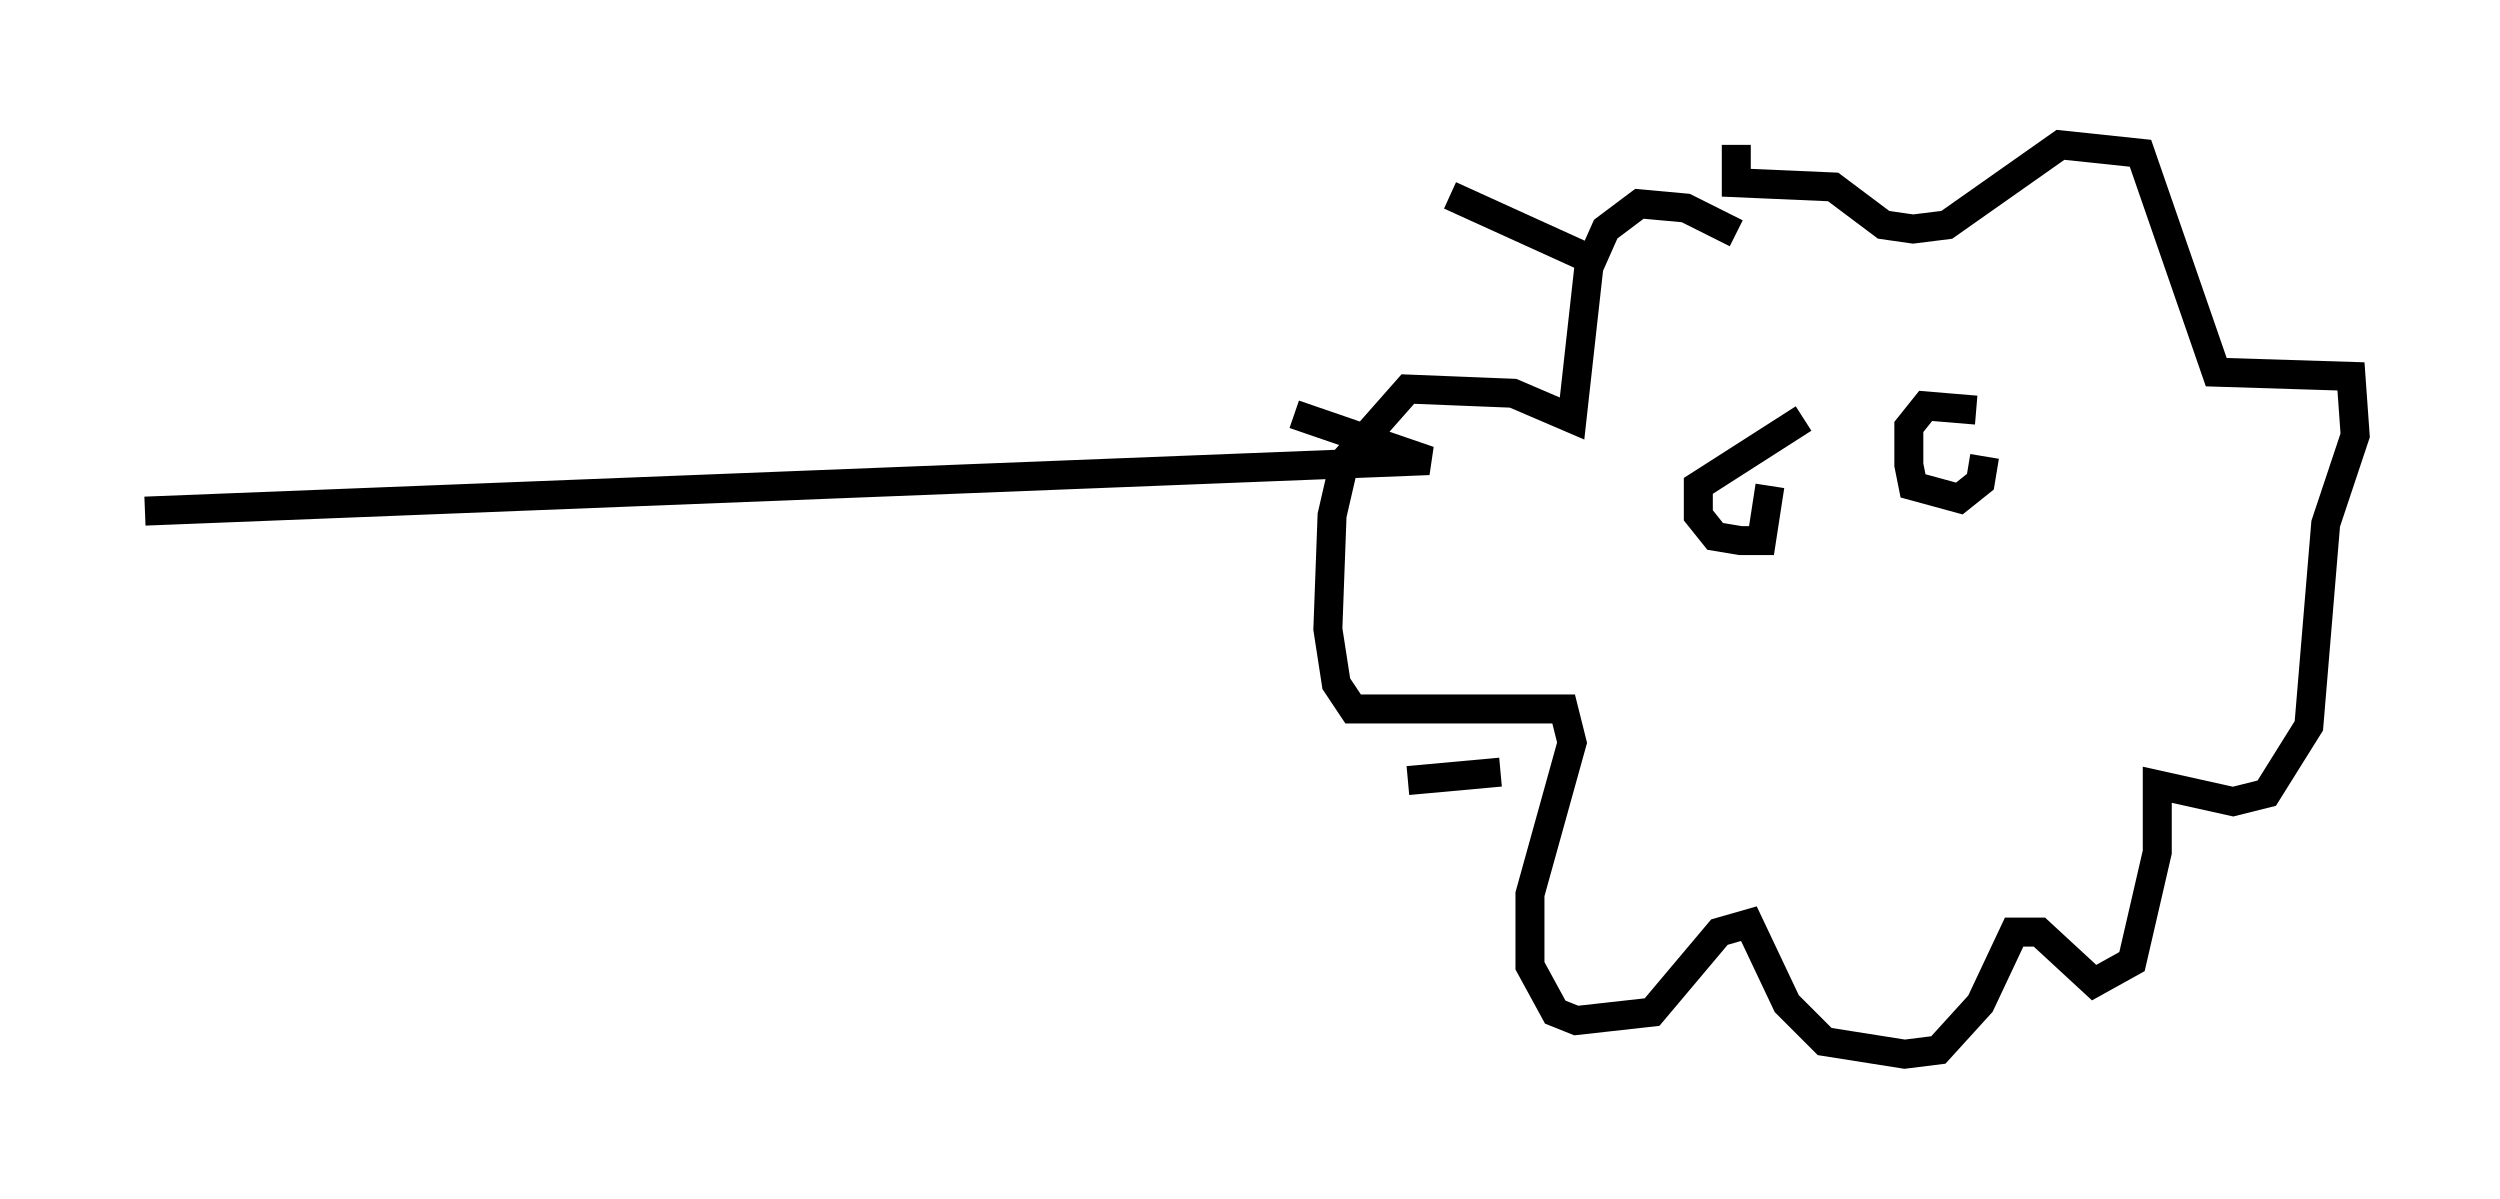 <?xml version="1.0" encoding="utf-8" ?>
<svg baseProfile="full" height="41.374" version="1.1" width="86.257" xmlns="http://www.w3.org/2000/svg" xmlns:ev="http://www.w3.org/2001/xml-events" xmlns:xlink="http://www.w3.org/1999/xlink"><defs /><rect fill="white" height="41.374" width="86.257" x="0" y="0" /><path d="M61.503, 13.86 m0.0, 0.0 m-0.291, -0.291 l0.0, 0.0 m6.972, 0.581 l-1.743, -0.145 -0.581, 0.726 l0.0, 1.307 0.145, 0.726 l1.598, 0.436 0.726, -0.581 l0.145, -0.872 m-6.246, -1.307 l-3.631, 2.324 0.0, 1.017 l0.581, 0.726 0.872, 0.145 l0.726, 0.0 0.291, -1.888 m-1.162, -8.715 l-1.743, -0.872 -1.598, -0.145 l-1.162, 0.872 -0.581, 1.307 l-0.581, 5.229 -2.034, -0.872 l-3.631, -0.145 -2.179, 2.469 l-0.436, 1.888 -0.145, 3.922 l0.291, 1.888 0.581, 0.872 l7.263, 0.0 0.291, 1.162 l-1.453, 5.229 0.0, 2.469 l0.872, 1.598 0.726, 0.291 l2.615, -0.291 2.324, -2.76 l1.017, -0.291 1.307, 2.76 l1.307, 1.307 2.76, 0.436 l1.162, -0.145 1.453, -1.598 l1.162, -2.469 0.872, 0.0 l1.888, 1.743 1.307, -0.726 l0.872, -3.777 0.0, -2.324 l2.615, 0.581 1.162, -0.291 l1.453, -2.324 0.581, -6.972 l1.017, -3.05 -0.145, -2.034 l-4.648, -0.145 -2.615, -7.553 l-2.76, -0.291 -3.922, 2.76 l-1.162, 0.145 -1.017, -0.145 l-1.743, -1.307 -3.341, -0.145 l0.0, -1.307 m-9.877, 1.743 l4.793, 2.179 m-10.168, 5.374 l4.648, 1.598 -44.302, 1.743 m43.575, 9.296 l3.196, -0.291 " fill="none" stroke="black" stroke-width="1" /></svg>